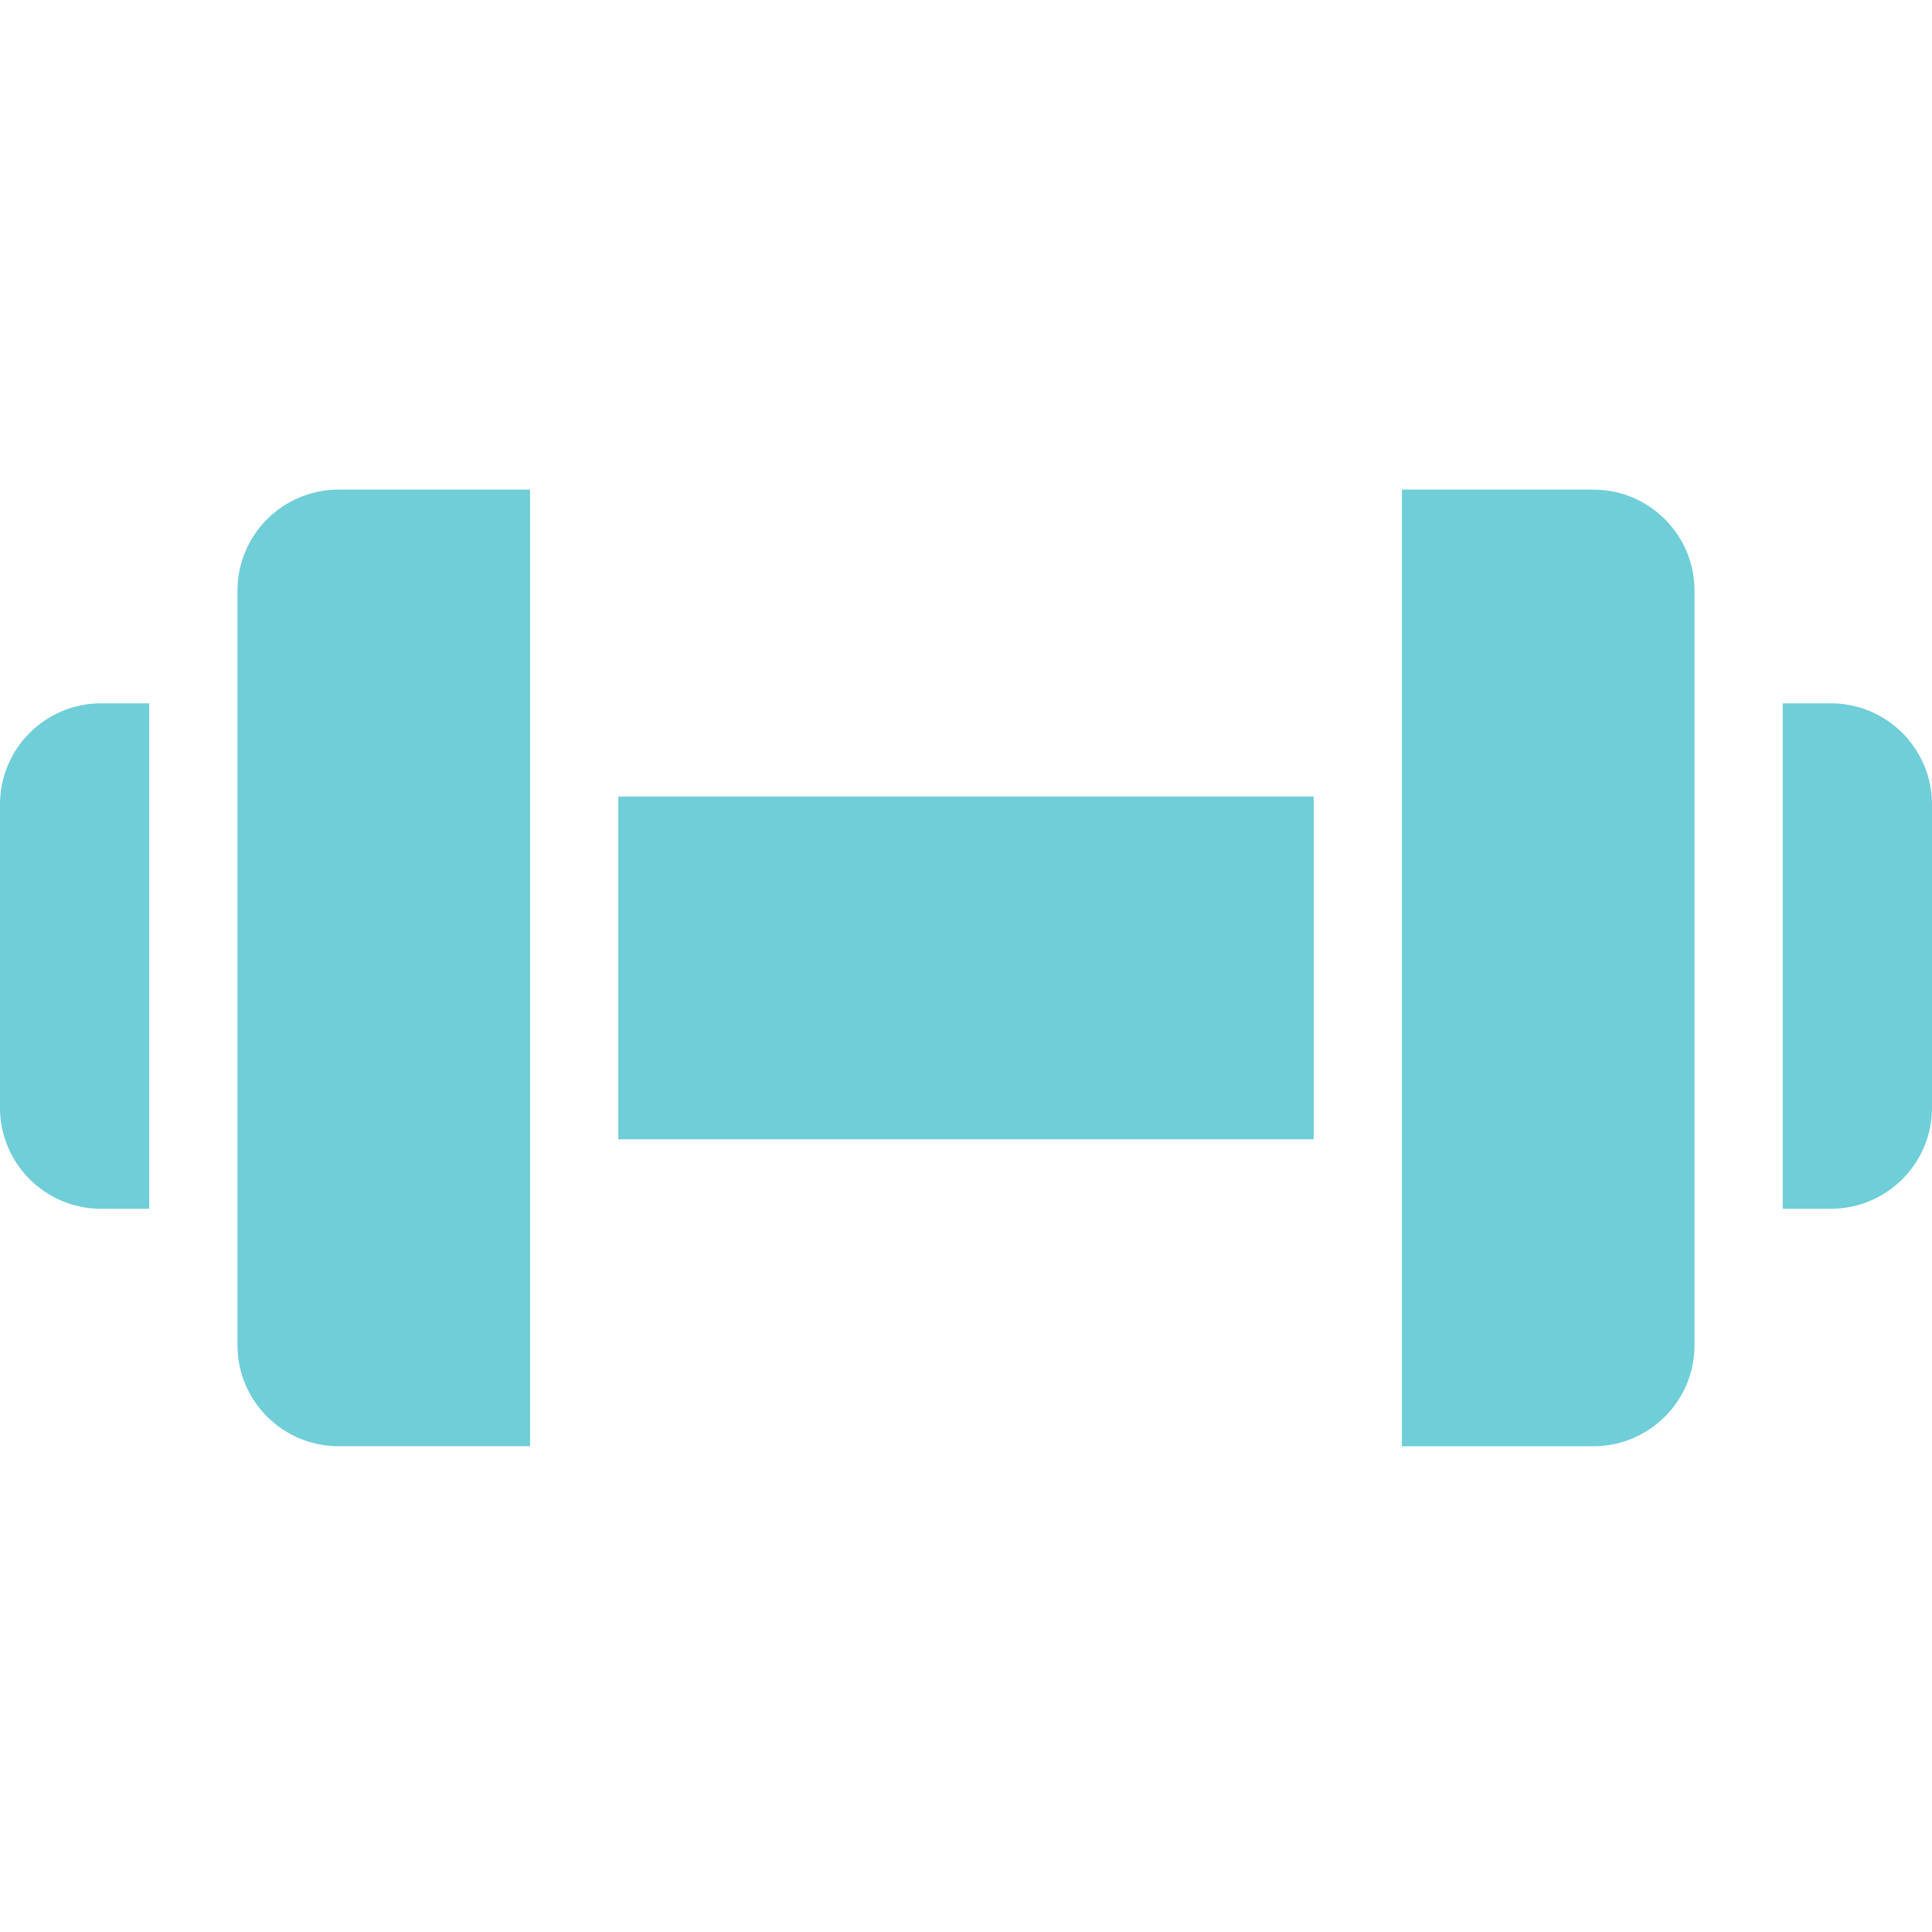 <?xml version="1.0"?>
<svg xmlns="http://www.w3.org/2000/svg" height="512px" viewBox="0 -110 438 437" width="512px"><g><path d="m140.172 70.086h157.656v77.703h-157.656zm0 0" data-original="#000000" class="active-path" data-old_color="#000000" fill="#6FCED8"/><path d="m415.102 48.953h-10.938v114.586h10.938c12.641-.016 22.887-10.258 22.898-22.902v-68.789c-.016-12.641-10.262-22.883-22.898-22.895zm0 0" data-original="#000000" class="active-path" data-old_color="#000000" fill="#6FCED8"/><path d="m361.266.5h-43.438v216.875h43.438c12.641-.016 22.887-10.258 22.898-22.898v-171.078c-.012-12.641-10.258-22.883-22.898-22.898zm0 0" data-original="#000000" class="active-path" data-old_color="#000000" fill="#6FCED8"/><path d="m53.836 23.398v171.078c.012 12.641 10.258 22.887 22.898 22.898h43.438v-216.875h-43.438c-12.641.016-22.887 10.258-22.898 22.898zm0 0" data-original="#000000" class="active-path" data-old_color="#000000" fill="#6FCED8"/><path d="m0 71.852v68.785c.012 12.645 10.258 22.887 22.898 22.902h10.938v-114.586h-10.938c-12.641.012-22.883 10.258-22.898 22.898zm0 0" data-original="#000000" class="active-path" data-old_color="#000000" fill="#6FCED8"/></g> </svg>
